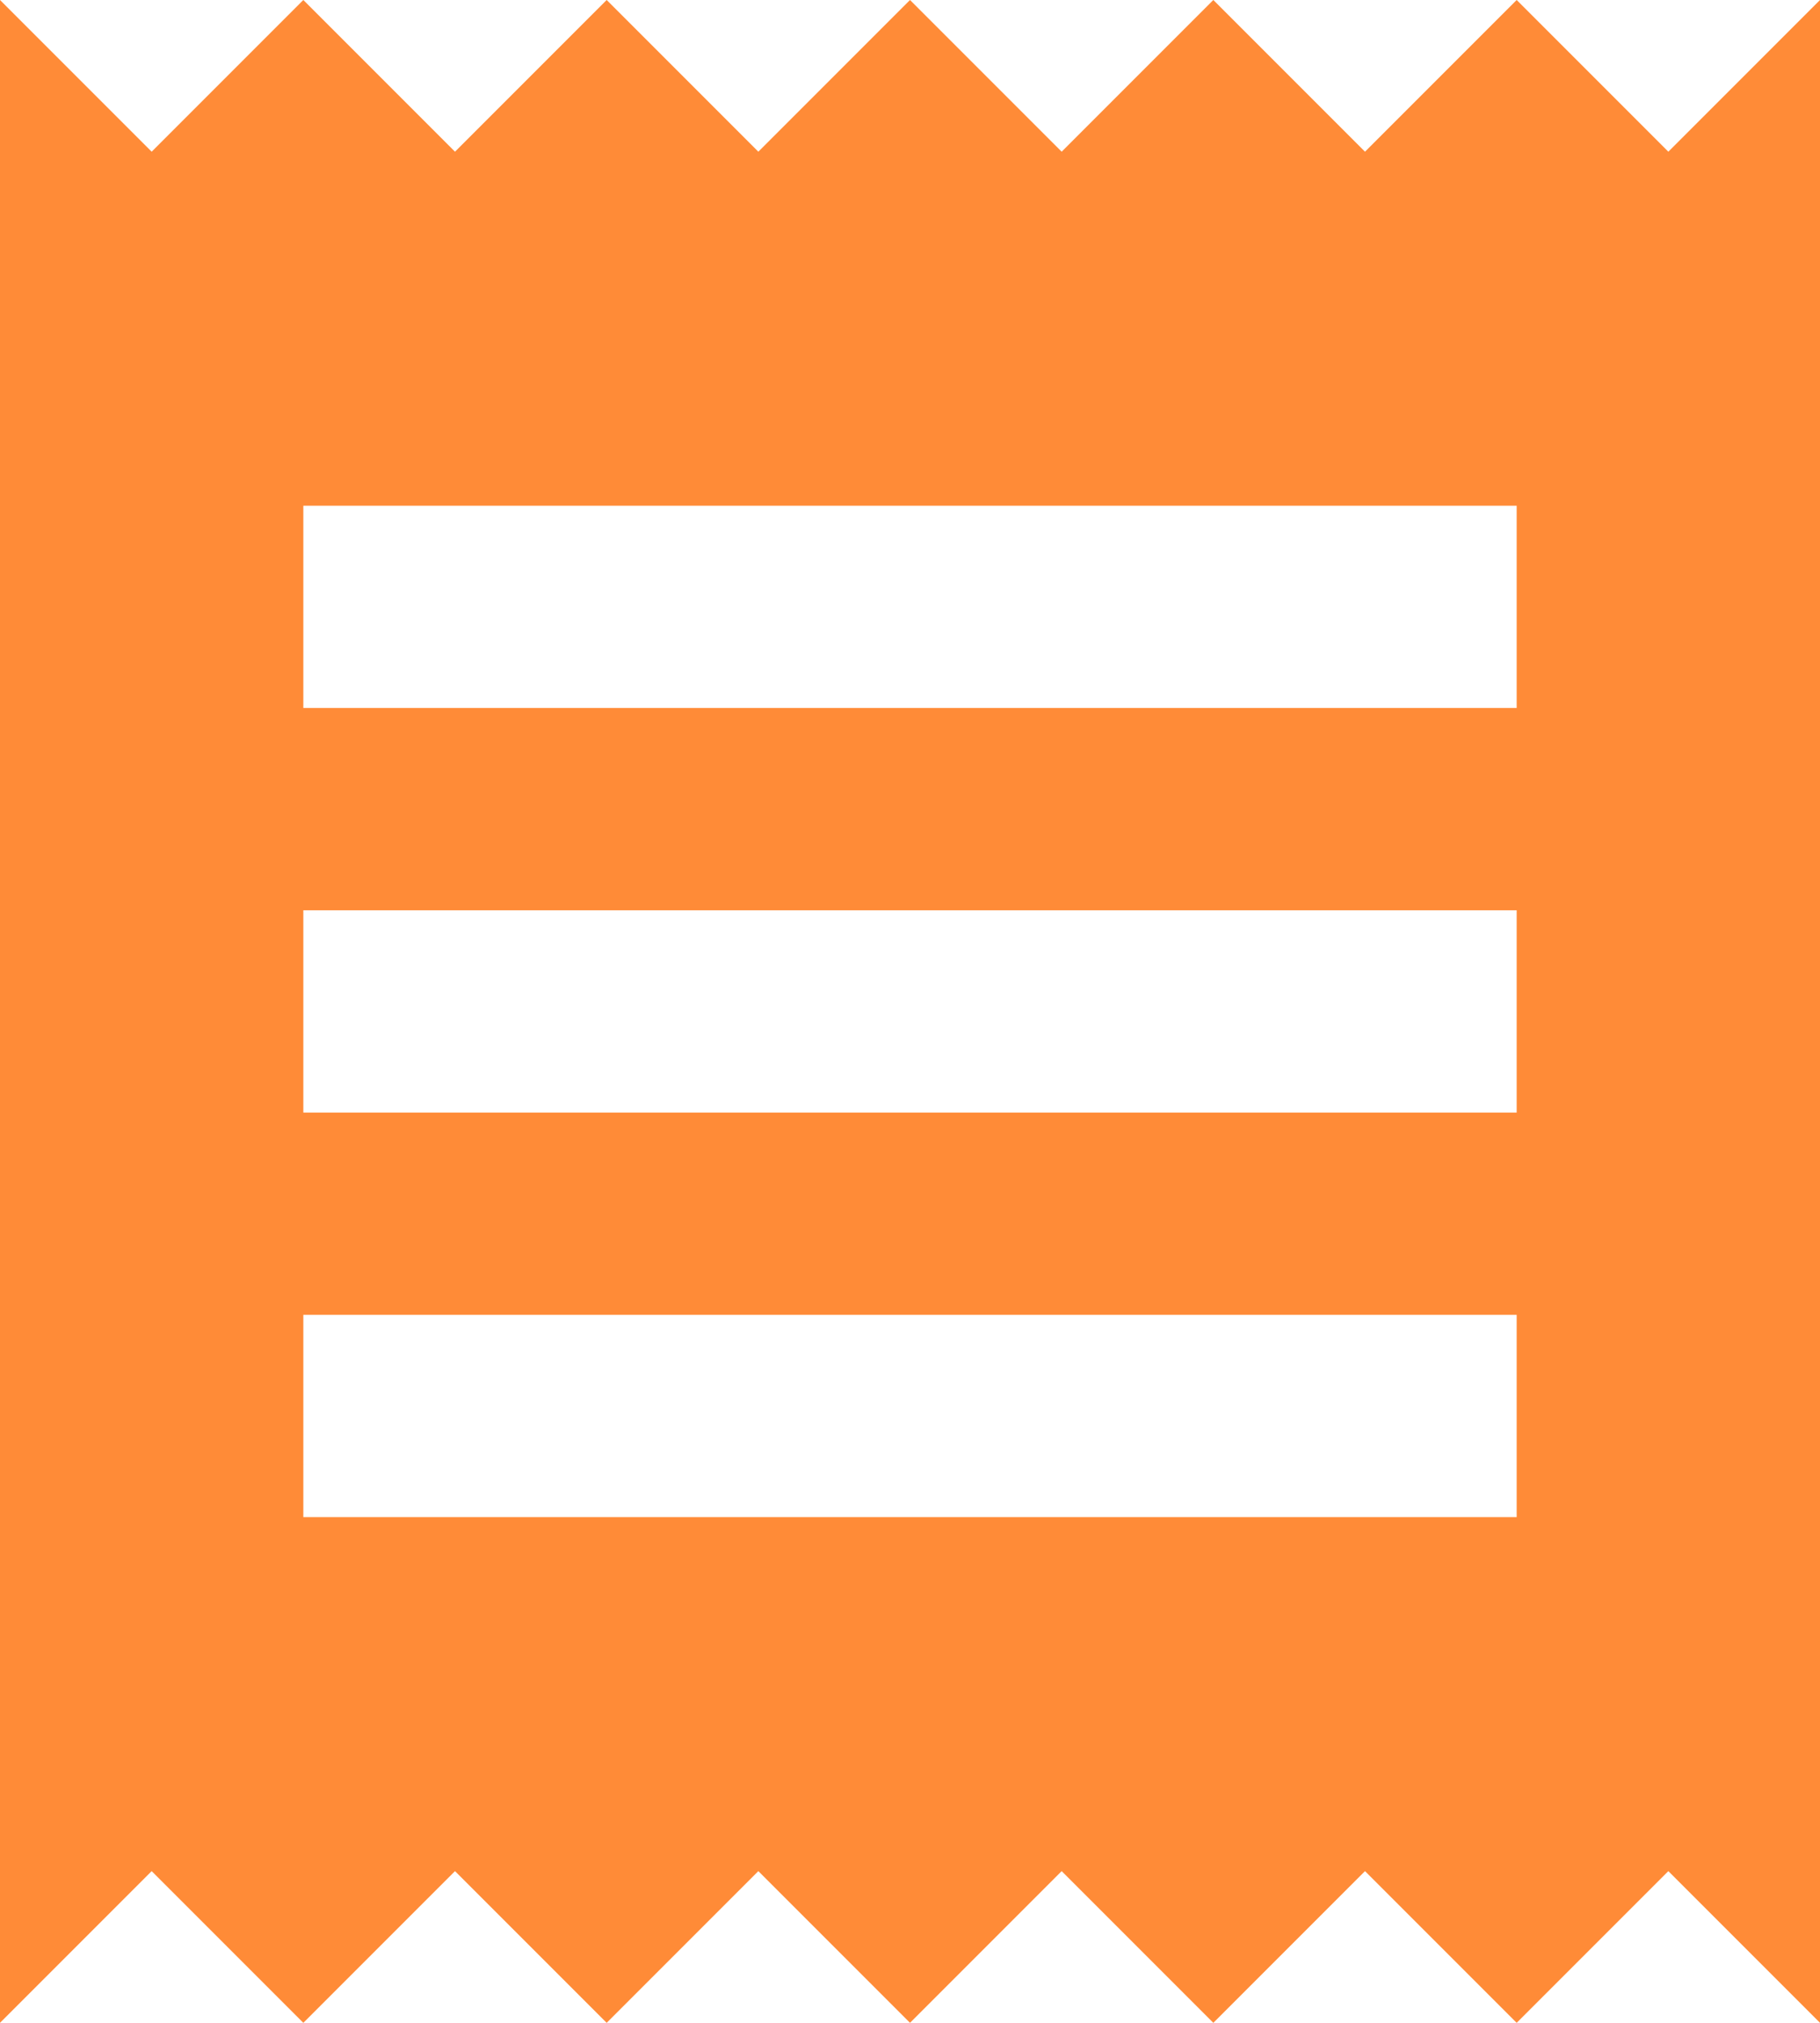 <svg width="18" height="20" fill="none" xmlns="http://www.w3.org/2000/svg"><path d="M15 15H3v-2h12v2zm0-4H3V9h12v2zm0-4H3V5h12v2zM0 20l1.5-1.5L3 20l1.5-1.5L6 20l1.5-1.5L9 20l1.5-1.5L12 20l1.5-1.5L15 20l1.5-1.5L18 20V0l-1.5 1.5L15 0l-1.5 1.5L12 0l-1.5 1.5L9 0 7.5 1.5 6 0 4.5 1.5 3 0 1.5 1.5 0 0v20z" fill="#FF8B37"/></svg>